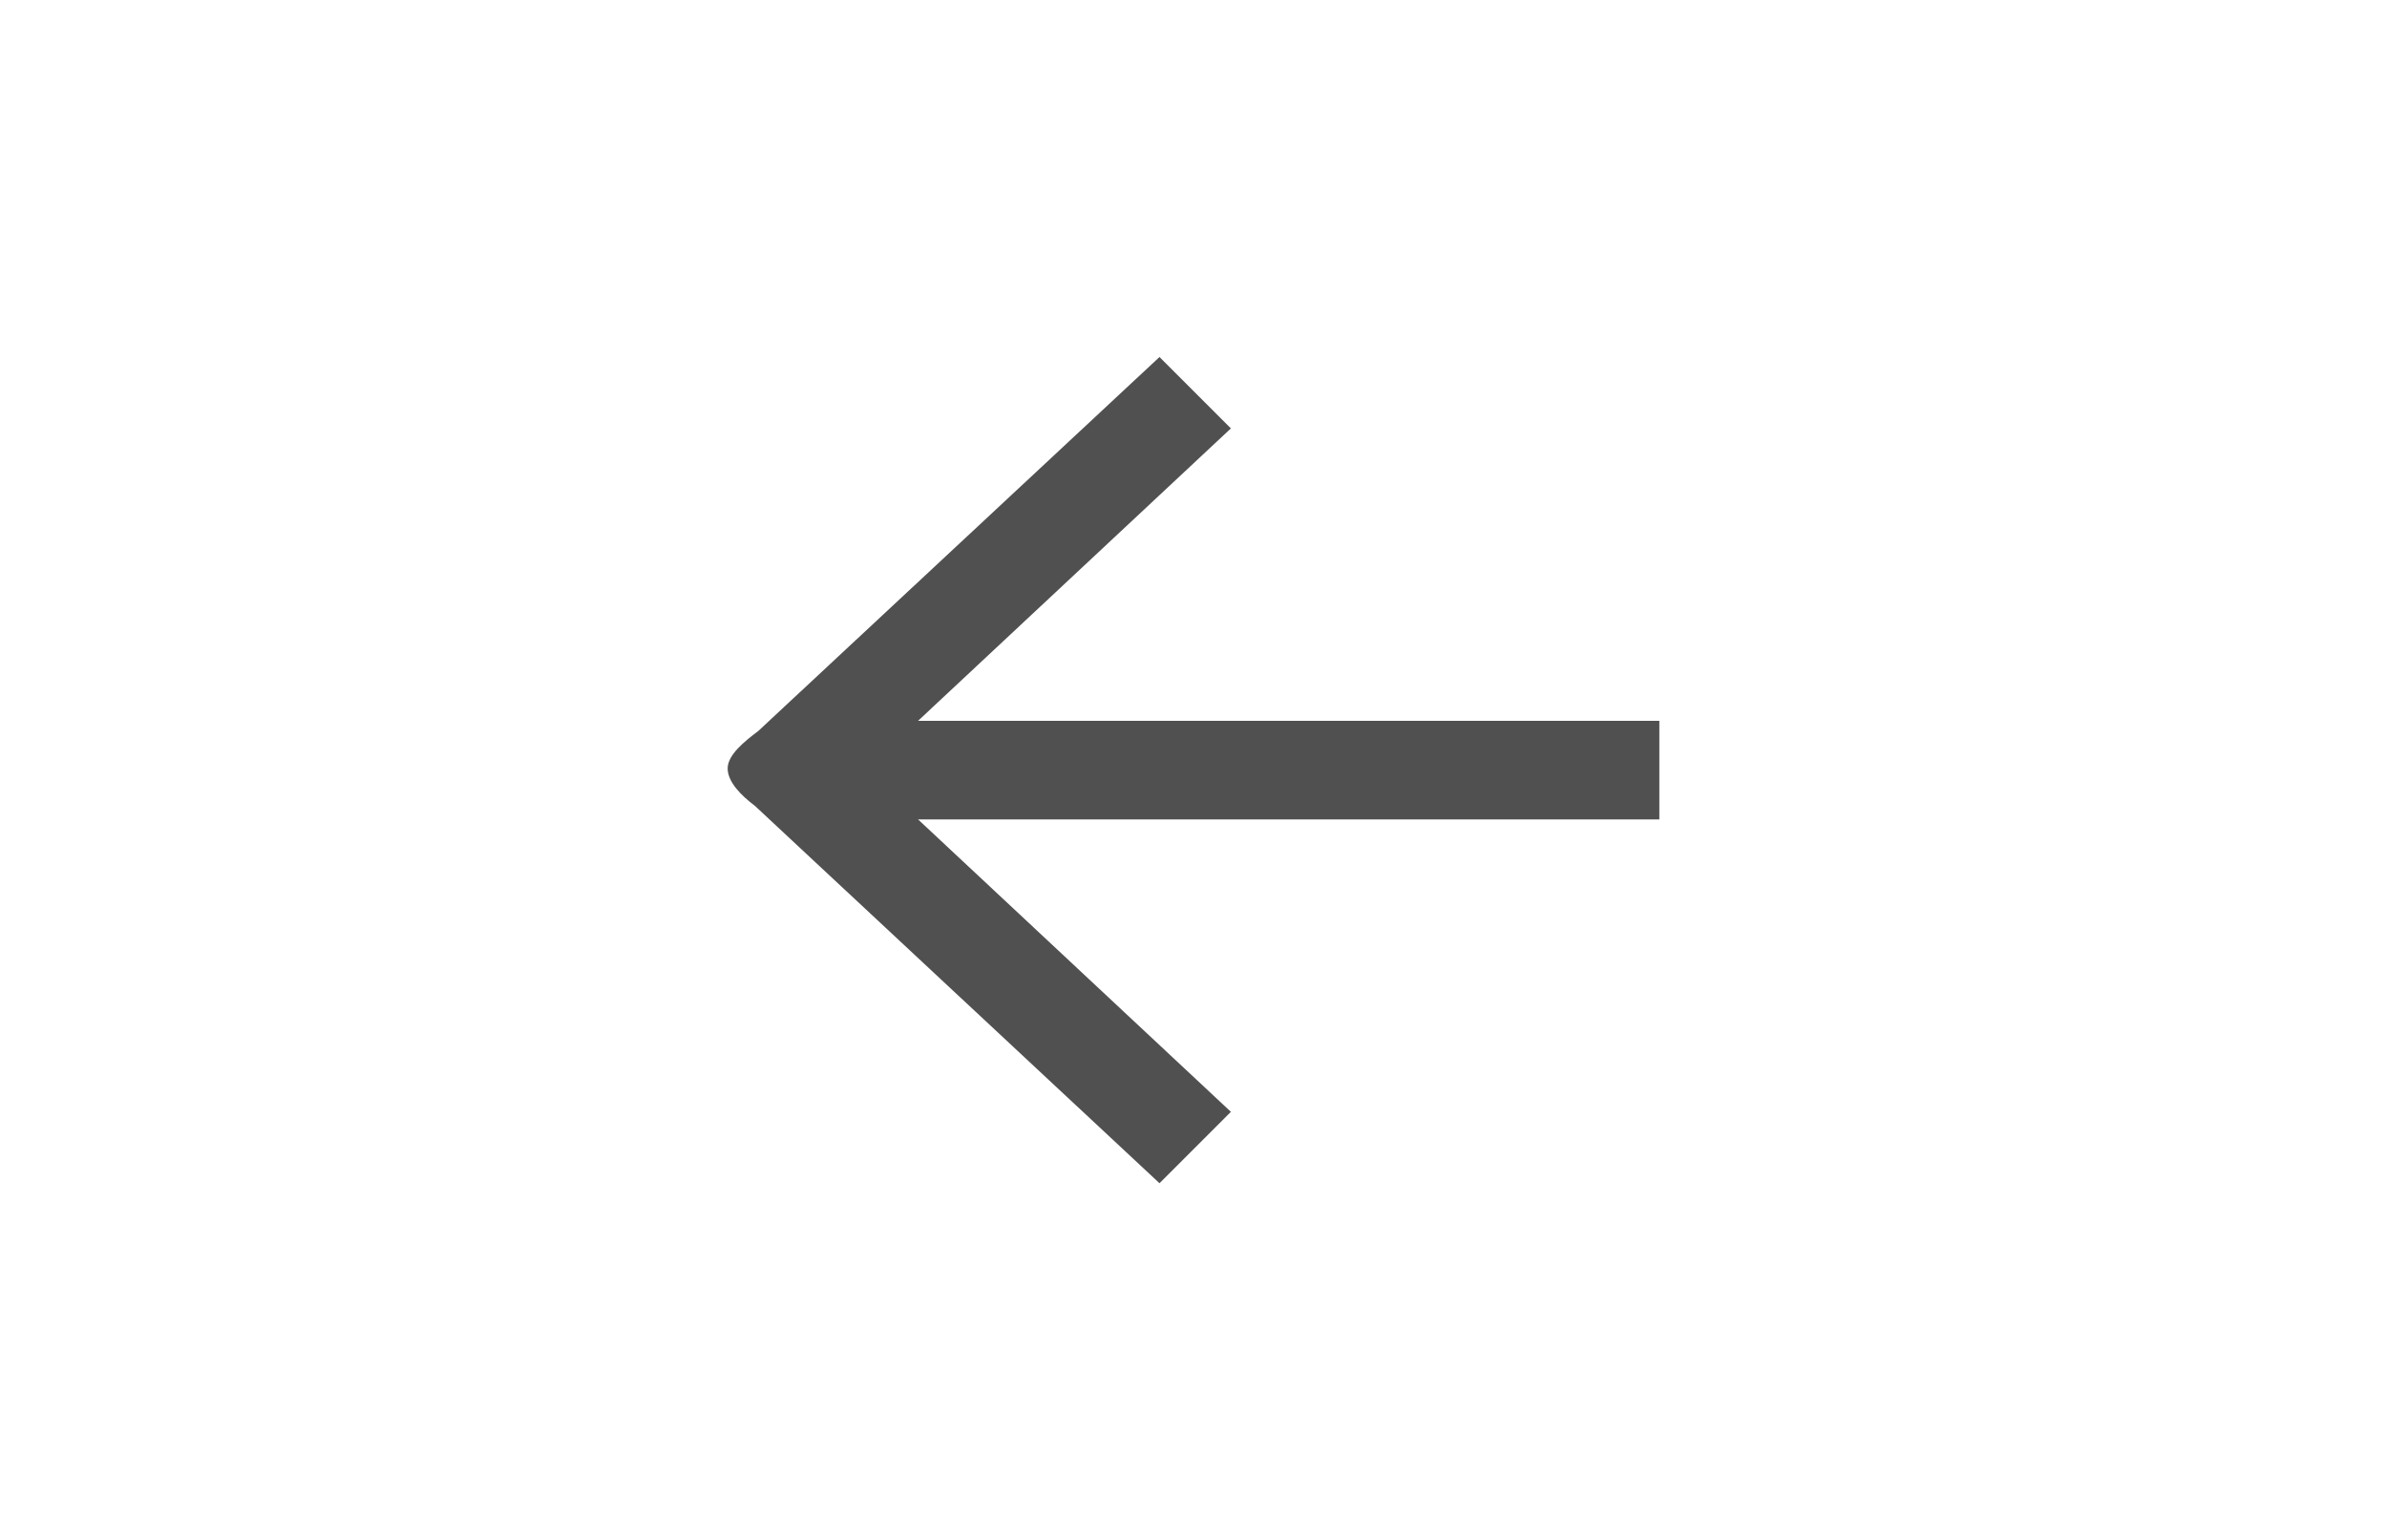 <?xml version="1.0" encoding="utf-8"?>
<!-- Generator: Adobe Illustrator 18.0.0, SVG Export Plug-In . SVG Version: 6.00 Build 0)  -->
<!DOCTYPE svg PUBLIC "-//W3C//DTD SVG 1.1//EN" "http://www.w3.org/Graphics/SVG/1.1/DTD/svg11.dtd">
<svg version="1.1" id="Layer_1" xmlns="http://www.w3.org/2000/svg" xmlns:xlink="http://www.w3.org/1999/xlink" x="0px" y="0px"
	 viewBox="0 0 70.2 45.3" enable-background="new 0 0 70.2 45.3" xml:space="preserve">
<path fill="#505050" d="M48.8,21.2H27l9.2-8.6l-2.1-2.1L22.3,21.5c-0.4,0.3-0.9,0.7-0.9,1.1c0,0.4,0.4,0.8,0.8,1.1l11.9,11.1
	l2.1-2.1L27,24.1h21.8V21.2z"/>
</svg>
